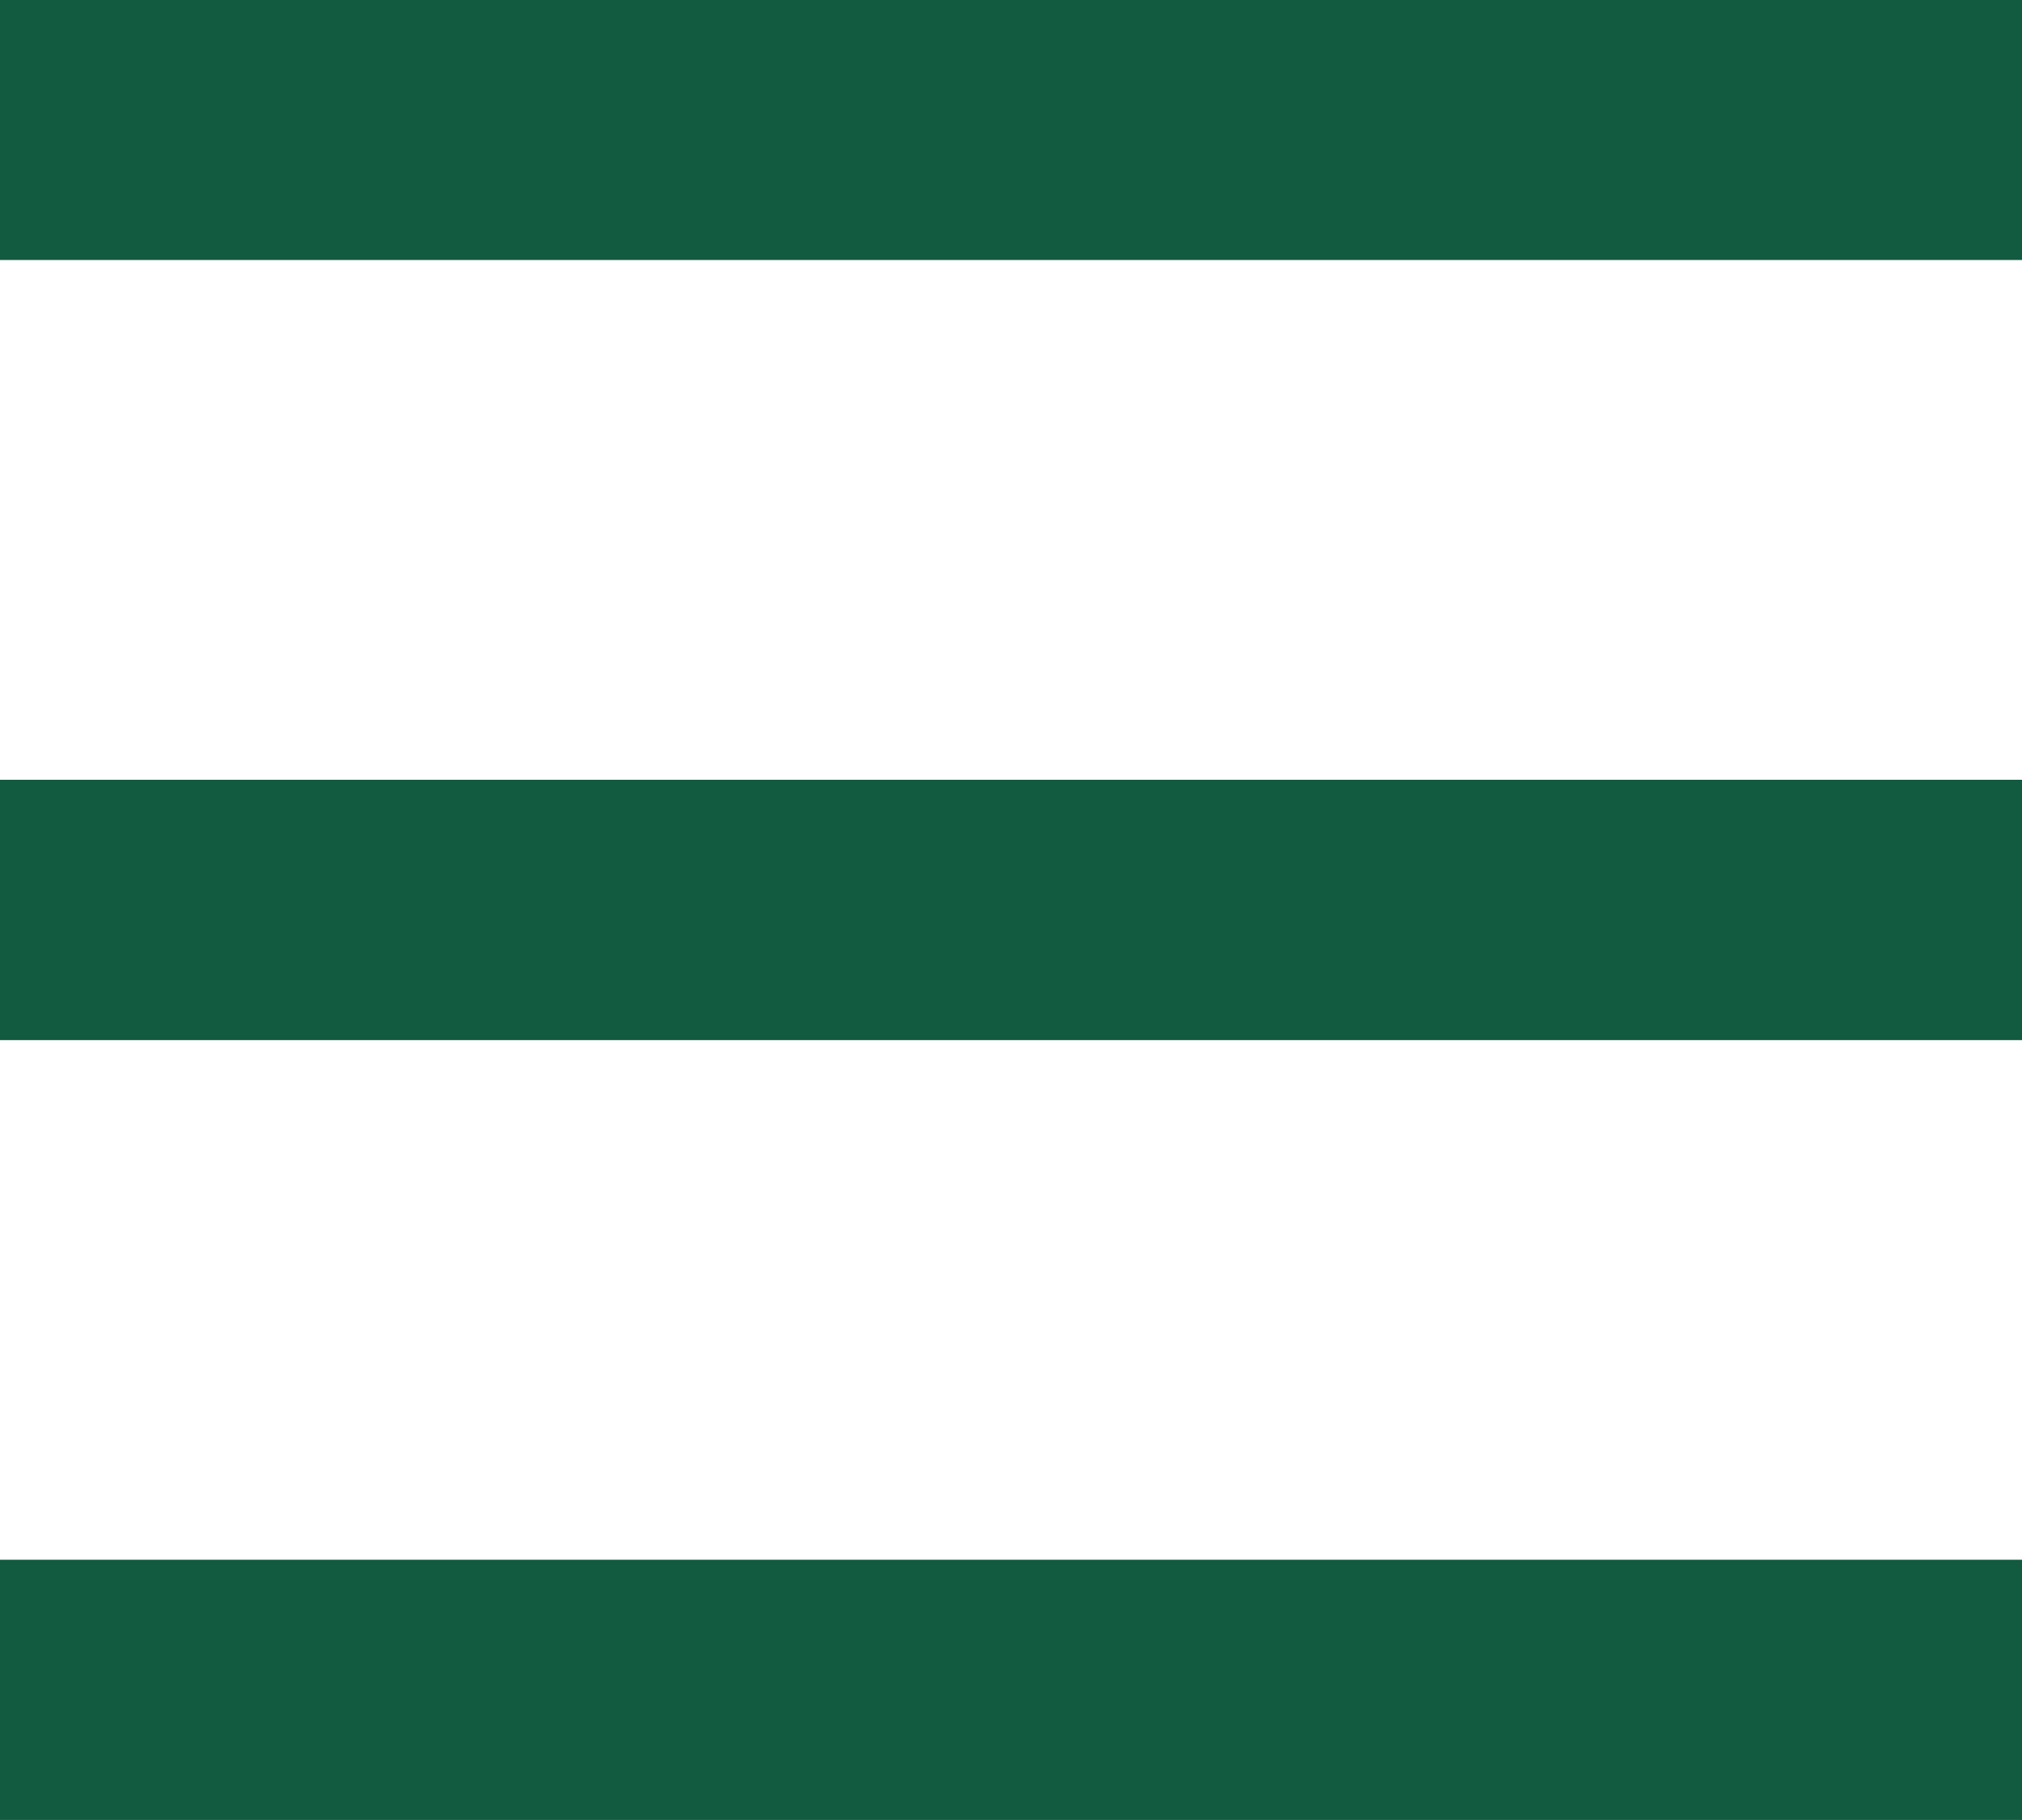 <svg  xmlns="http://www.w3.org/2000/svg" width="20" height="18" viewBox="0 0 20 18"><g><g><g><path fill="#125A40" d="M0 2.57V-.002h20V2.57z"/><path fill="#125A40" d="M0 2.57V-.002h20V2.57z"/></g><g><path fill="#125A40" d="M0 10.285V7.713h20v2.572z"/><path fill="#125A40" d="M0 10.285V7.713h20v2.572z"/></g><g><path fill="#125A40" d="M0 17.998v-2.57h20v2.57z"/><path fill="#125A40" d="M0 17.998v-2.57h20v2.57z"/></g></g></g></svg>